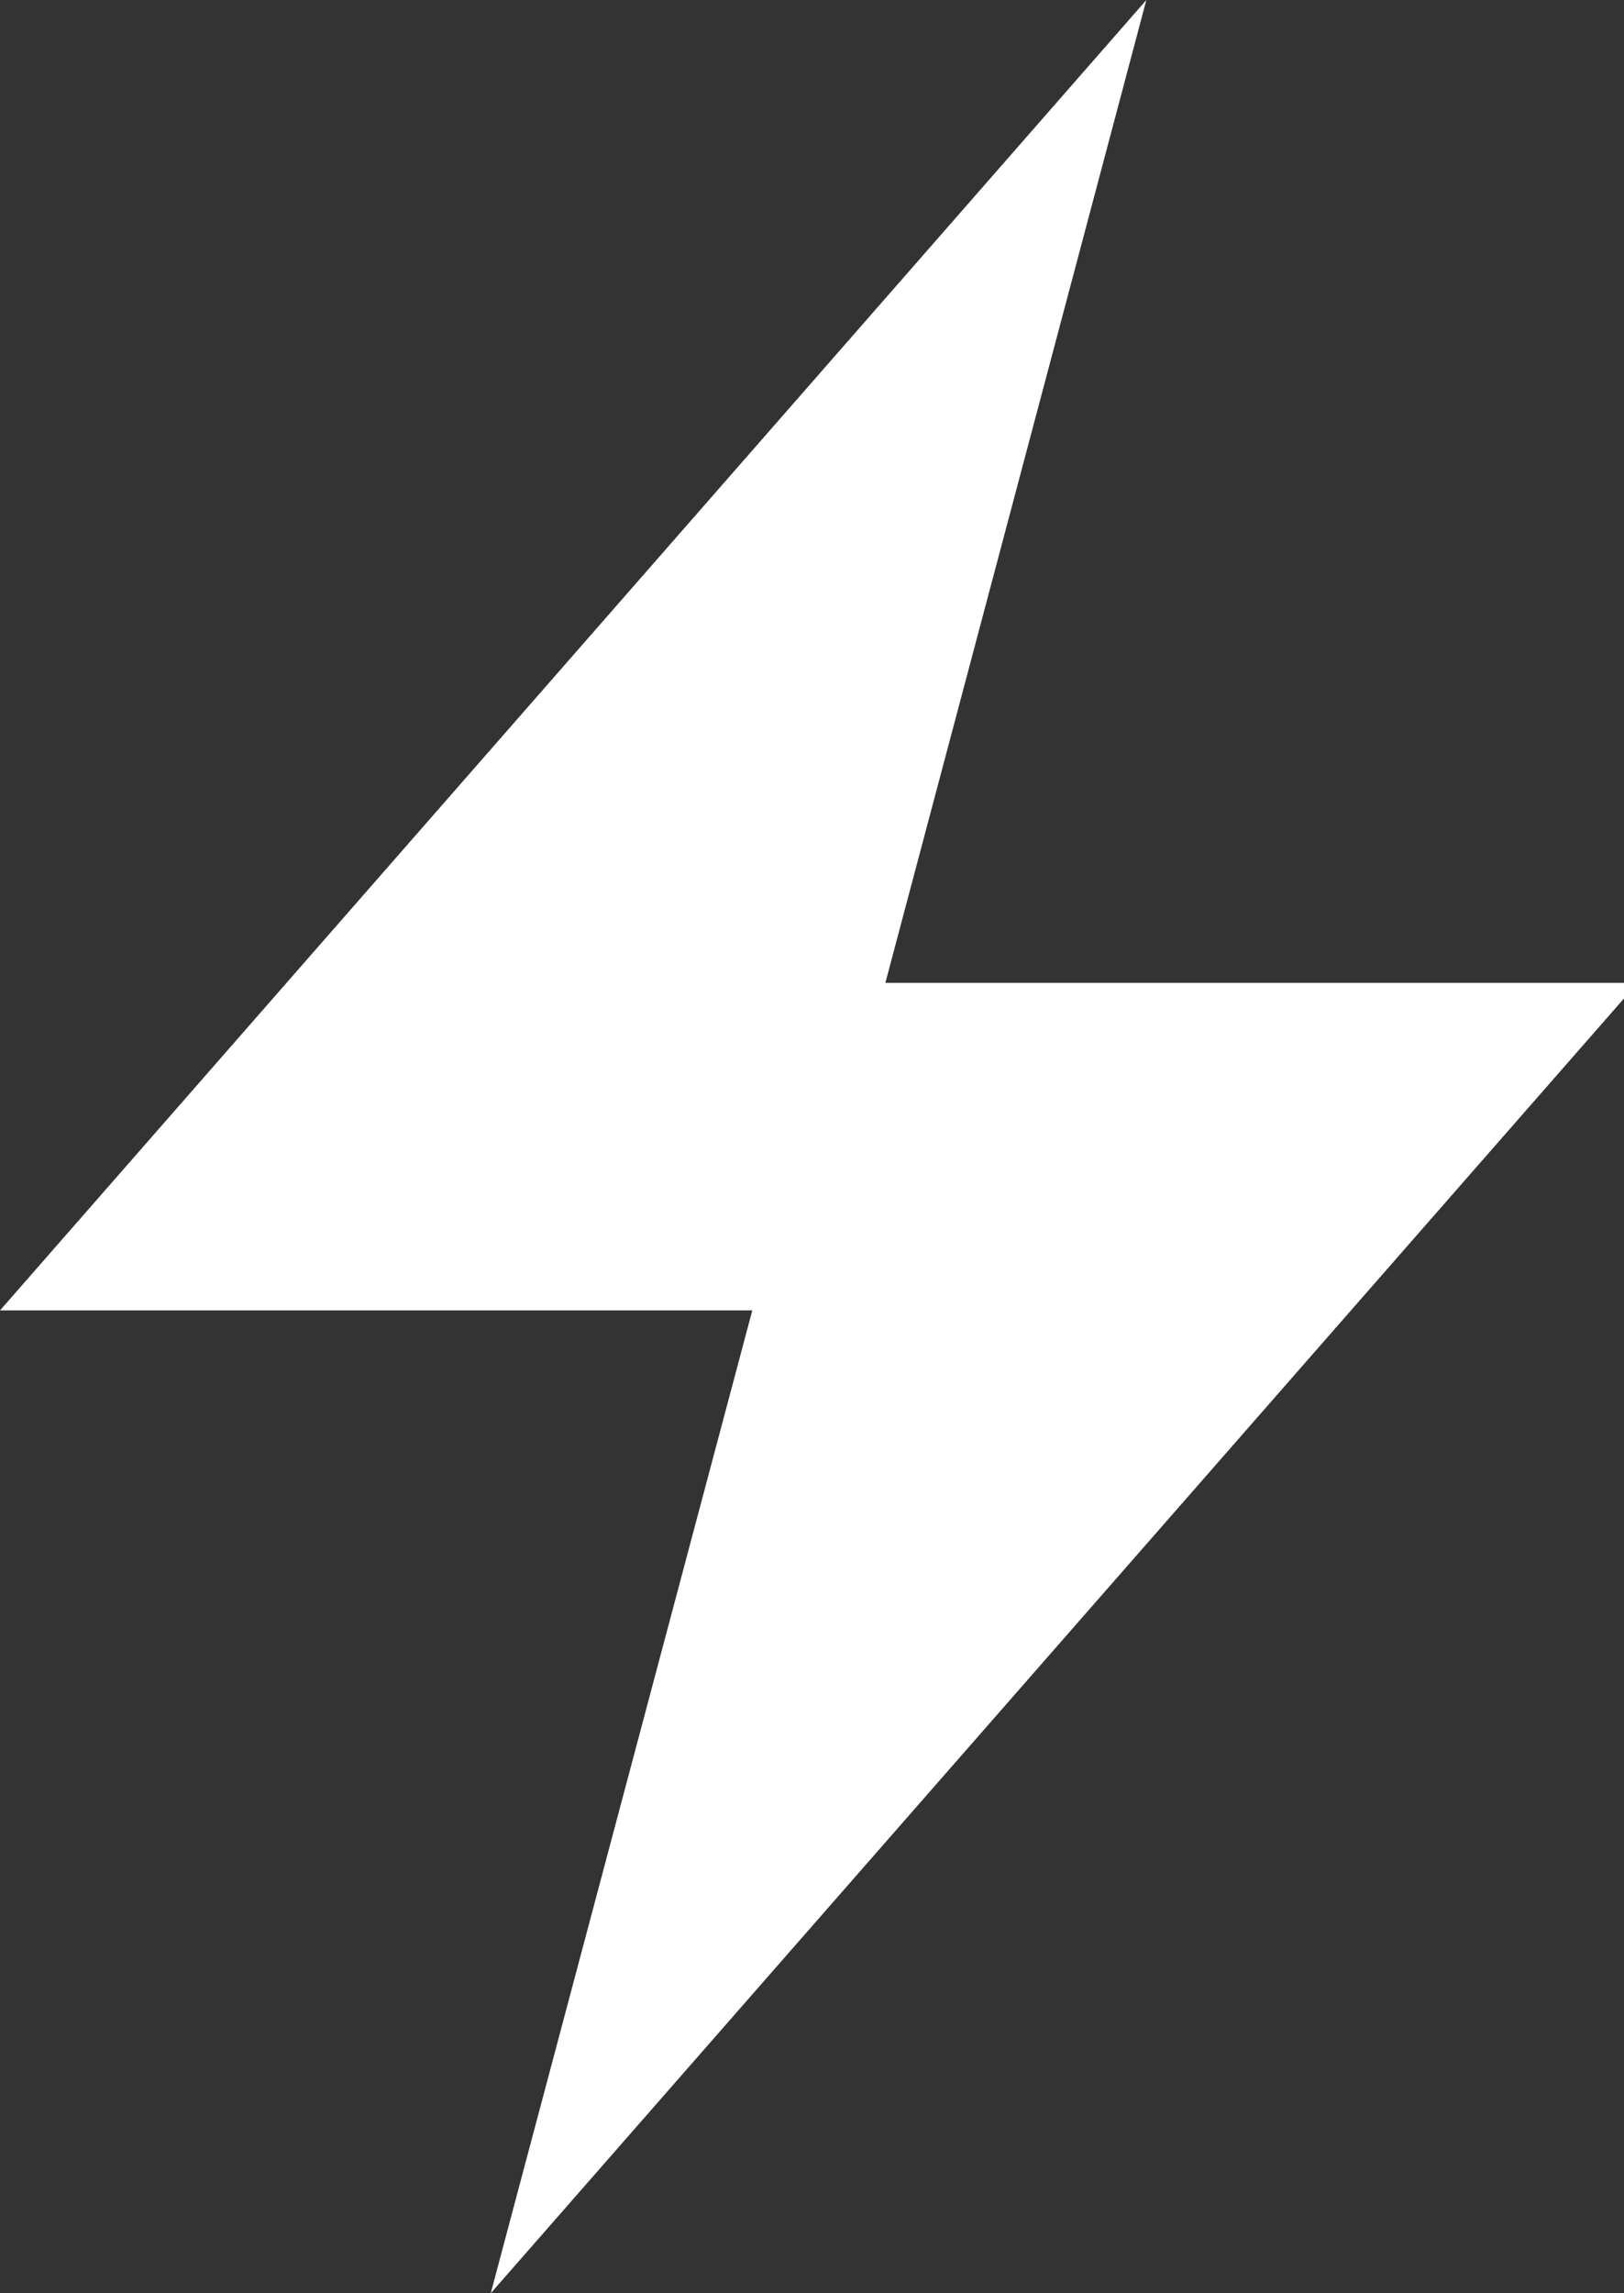 <svg xmlns="http://www.w3.org/2000/svg" viewBox="0 0 17 24"><rect x="0" y="0" width="17" height="24" fill="#333333" stroke="none"/><path fill="white" d="M0 13.714h7.875L5.137 24l12.006-13.714H9.268L12 0z"/></svg>